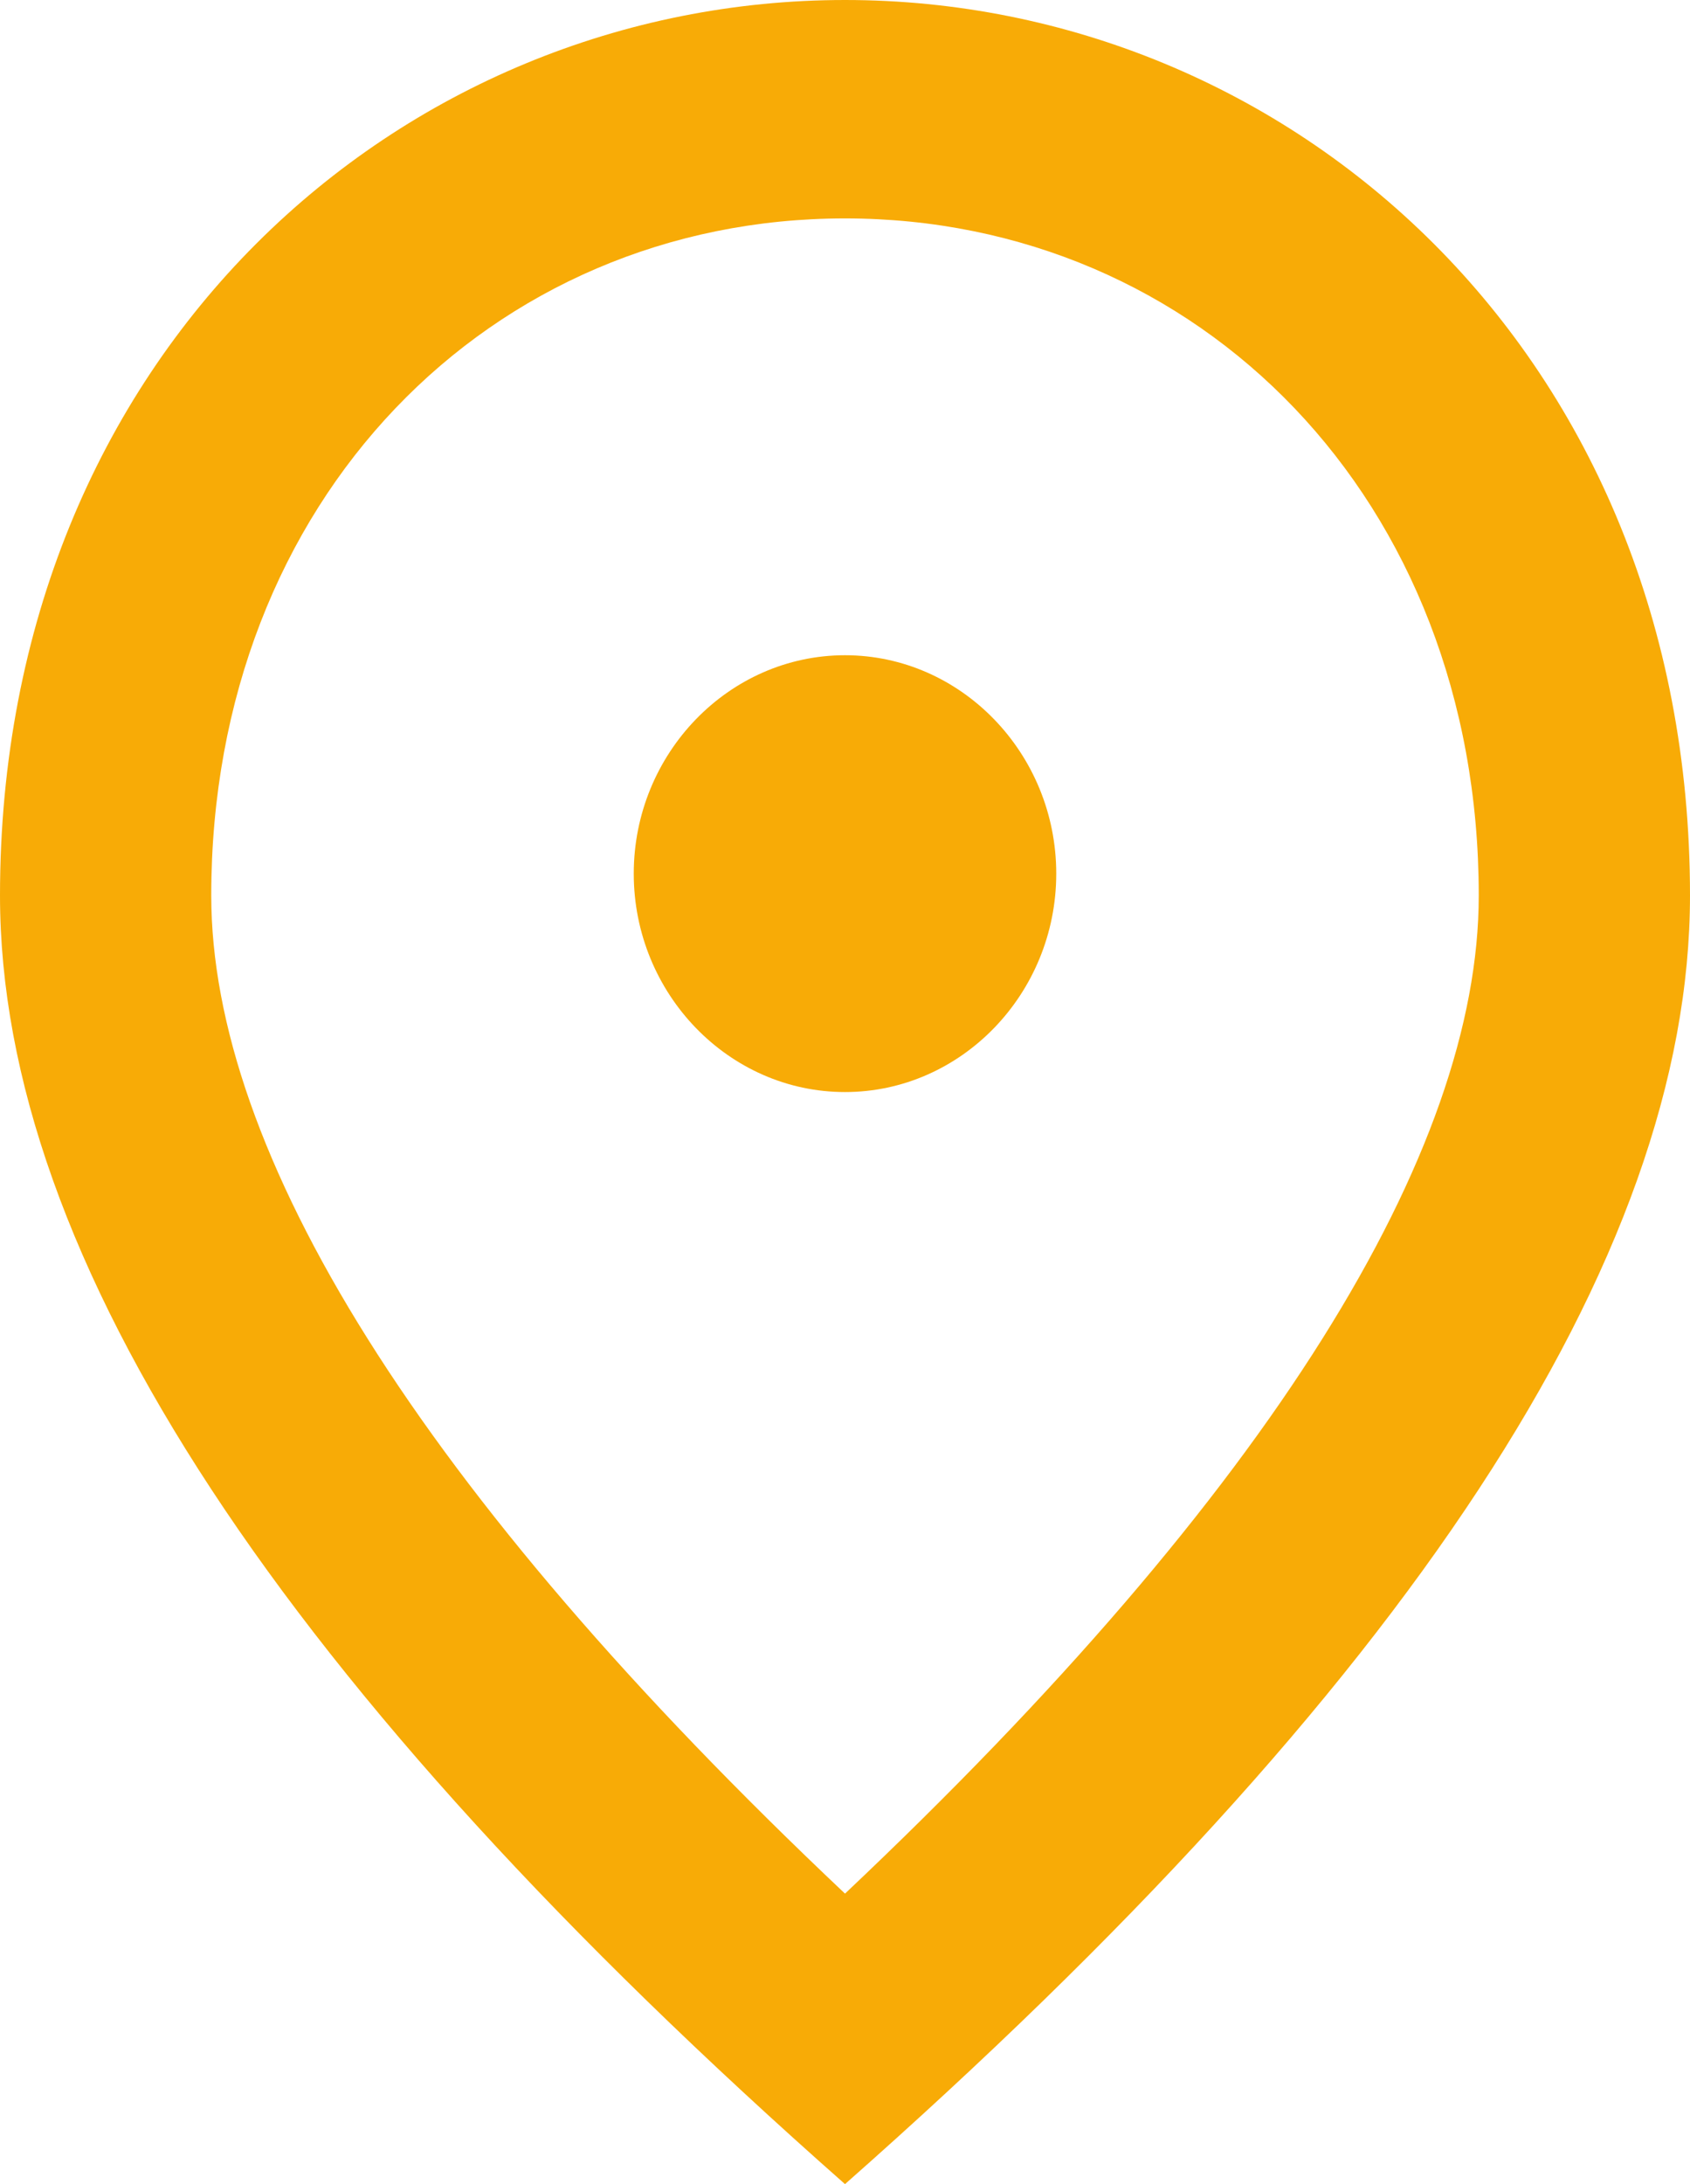 <svg width="24" height="31" viewBox="0 0 24 31" fill="none" xmlns="http://www.w3.org/2000/svg">
<path d="M12 15.5C10.35 15.5 9 14.105 9 12.4C9 10.695 10.35 9.3 12 9.3C13.65 9.3 15 10.695 15 12.4C15 14.105 13.65 15.5 12 15.5ZM21 12.71C21 7.083 17.025 3.1 12 3.1C6.975 3.1 3 7.083 3 12.71C3 16.337 5.925 21.142 12 26.877C18.075 21.142 21 16.337 21 12.71ZM12 0C18.3 0 24 4.991 24 12.71C24 17.856 19.995 23.948 12 31C4.005 23.948 0 17.856 0 12.71C0 4.991 5.7 0 12 0Z" fill="#F8AB06"/>
</svg>
